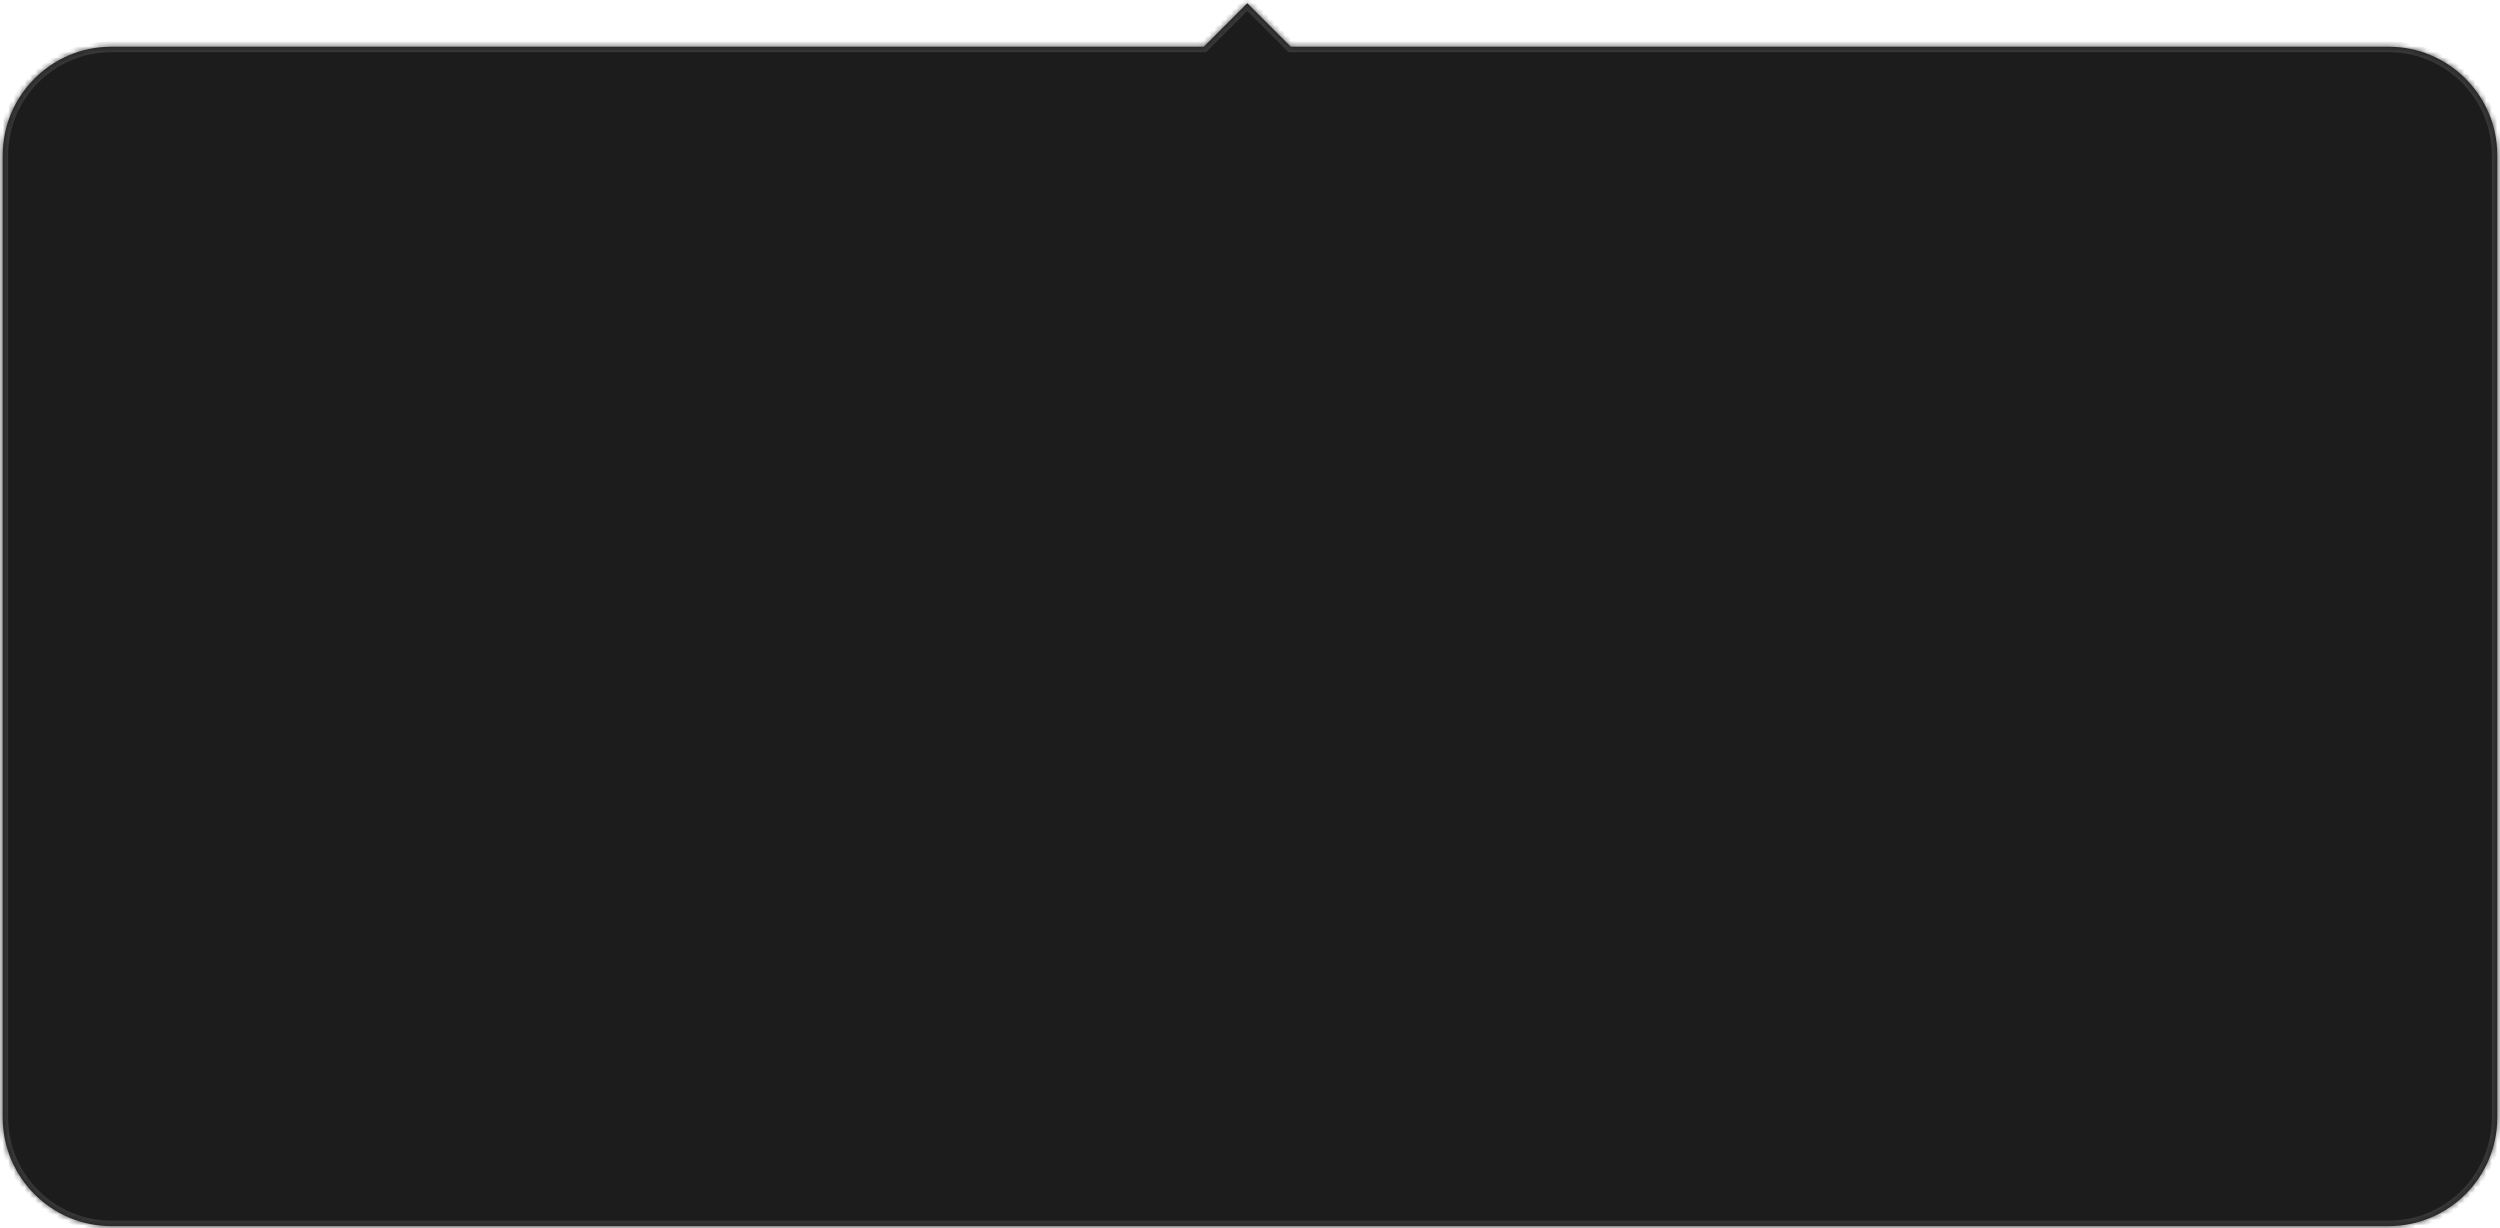 <svg width="460" height="226" viewBox="0 0 460 226" fill="none" xmlns="http://www.w3.org/2000/svg">
<mask id="path-1-inside-1_1053_10698" fill="white">
<path fill-rule="evenodd" clip-rule="evenodd" d="M237.5 8.6L229.5 0.6L221.5 8.6H20.5C9.454 8.6 0.5 17.554 0.5 28.6V205.6C0.5 216.645 9.454 225.6 20.5 225.6H439.5C450.546 225.6 459.5 216.645 459.5 205.6V28.6C459.5 17.554 450.546 8.6 439.5 8.6H237.5Z"/>
</mask>
<path fill-rule="evenodd" clip-rule="evenodd" d="M237.5 8.6L229.5 0.6L221.5 8.6H20.5C9.454 8.6 0.5 17.554 0.5 28.6V205.6C0.5 216.645 9.454 225.6 20.5 225.6H439.5C450.546 225.6 459.5 216.645 459.5 205.6V28.6C459.5 17.554 450.546 8.6 439.5 8.6H237.5Z" fill="#1C1C1C"/>
<path d="M229.5 0.6L230.207 -0.107L229.5 -0.815L228.793 -0.107L229.5 0.6ZM237.5 8.6L236.793 9.307L237.086 9.6H237.5V8.6ZM221.5 8.6V9.6H221.914L222.207 9.307L221.5 8.6ZM228.793 1.307L236.793 9.307L238.207 7.893L230.207 -0.107L228.793 1.307ZM222.207 9.307L230.207 1.307L228.793 -0.107L220.793 7.893L222.207 9.307ZM20.5 9.6H221.5V7.6H20.5V9.6ZM1.5 28.6C1.5 18.106 10.007 9.6 20.5 9.6V7.6C8.902 7.6 -0.5 17.002 -0.5 28.6H1.5ZM1.5 205.6V28.6H-0.5V205.6H1.5ZM20.5 224.6C10.007 224.6 1.5 216.093 1.5 205.6H-0.5C-0.5 217.198 8.902 226.6 20.5 226.6V224.6ZM439.5 224.6H20.5V226.6H439.5V224.6ZM458.5 205.6C458.5 216.093 449.993 224.6 439.5 224.6V226.6C451.098 226.6 460.5 217.198 460.5 205.6H458.5ZM458.5 28.6V205.6H460.5V28.6H458.5ZM439.5 9.6C449.993 9.6 458.5 18.106 458.5 28.6H460.5C460.5 17.002 451.098 7.6 439.5 7.6V9.6ZM237.5 9.6H439.5V7.6H237.5V9.6Z" fill="#373737" mask="url(#path-1-inside-1_1053_10698)"/>
</svg>

